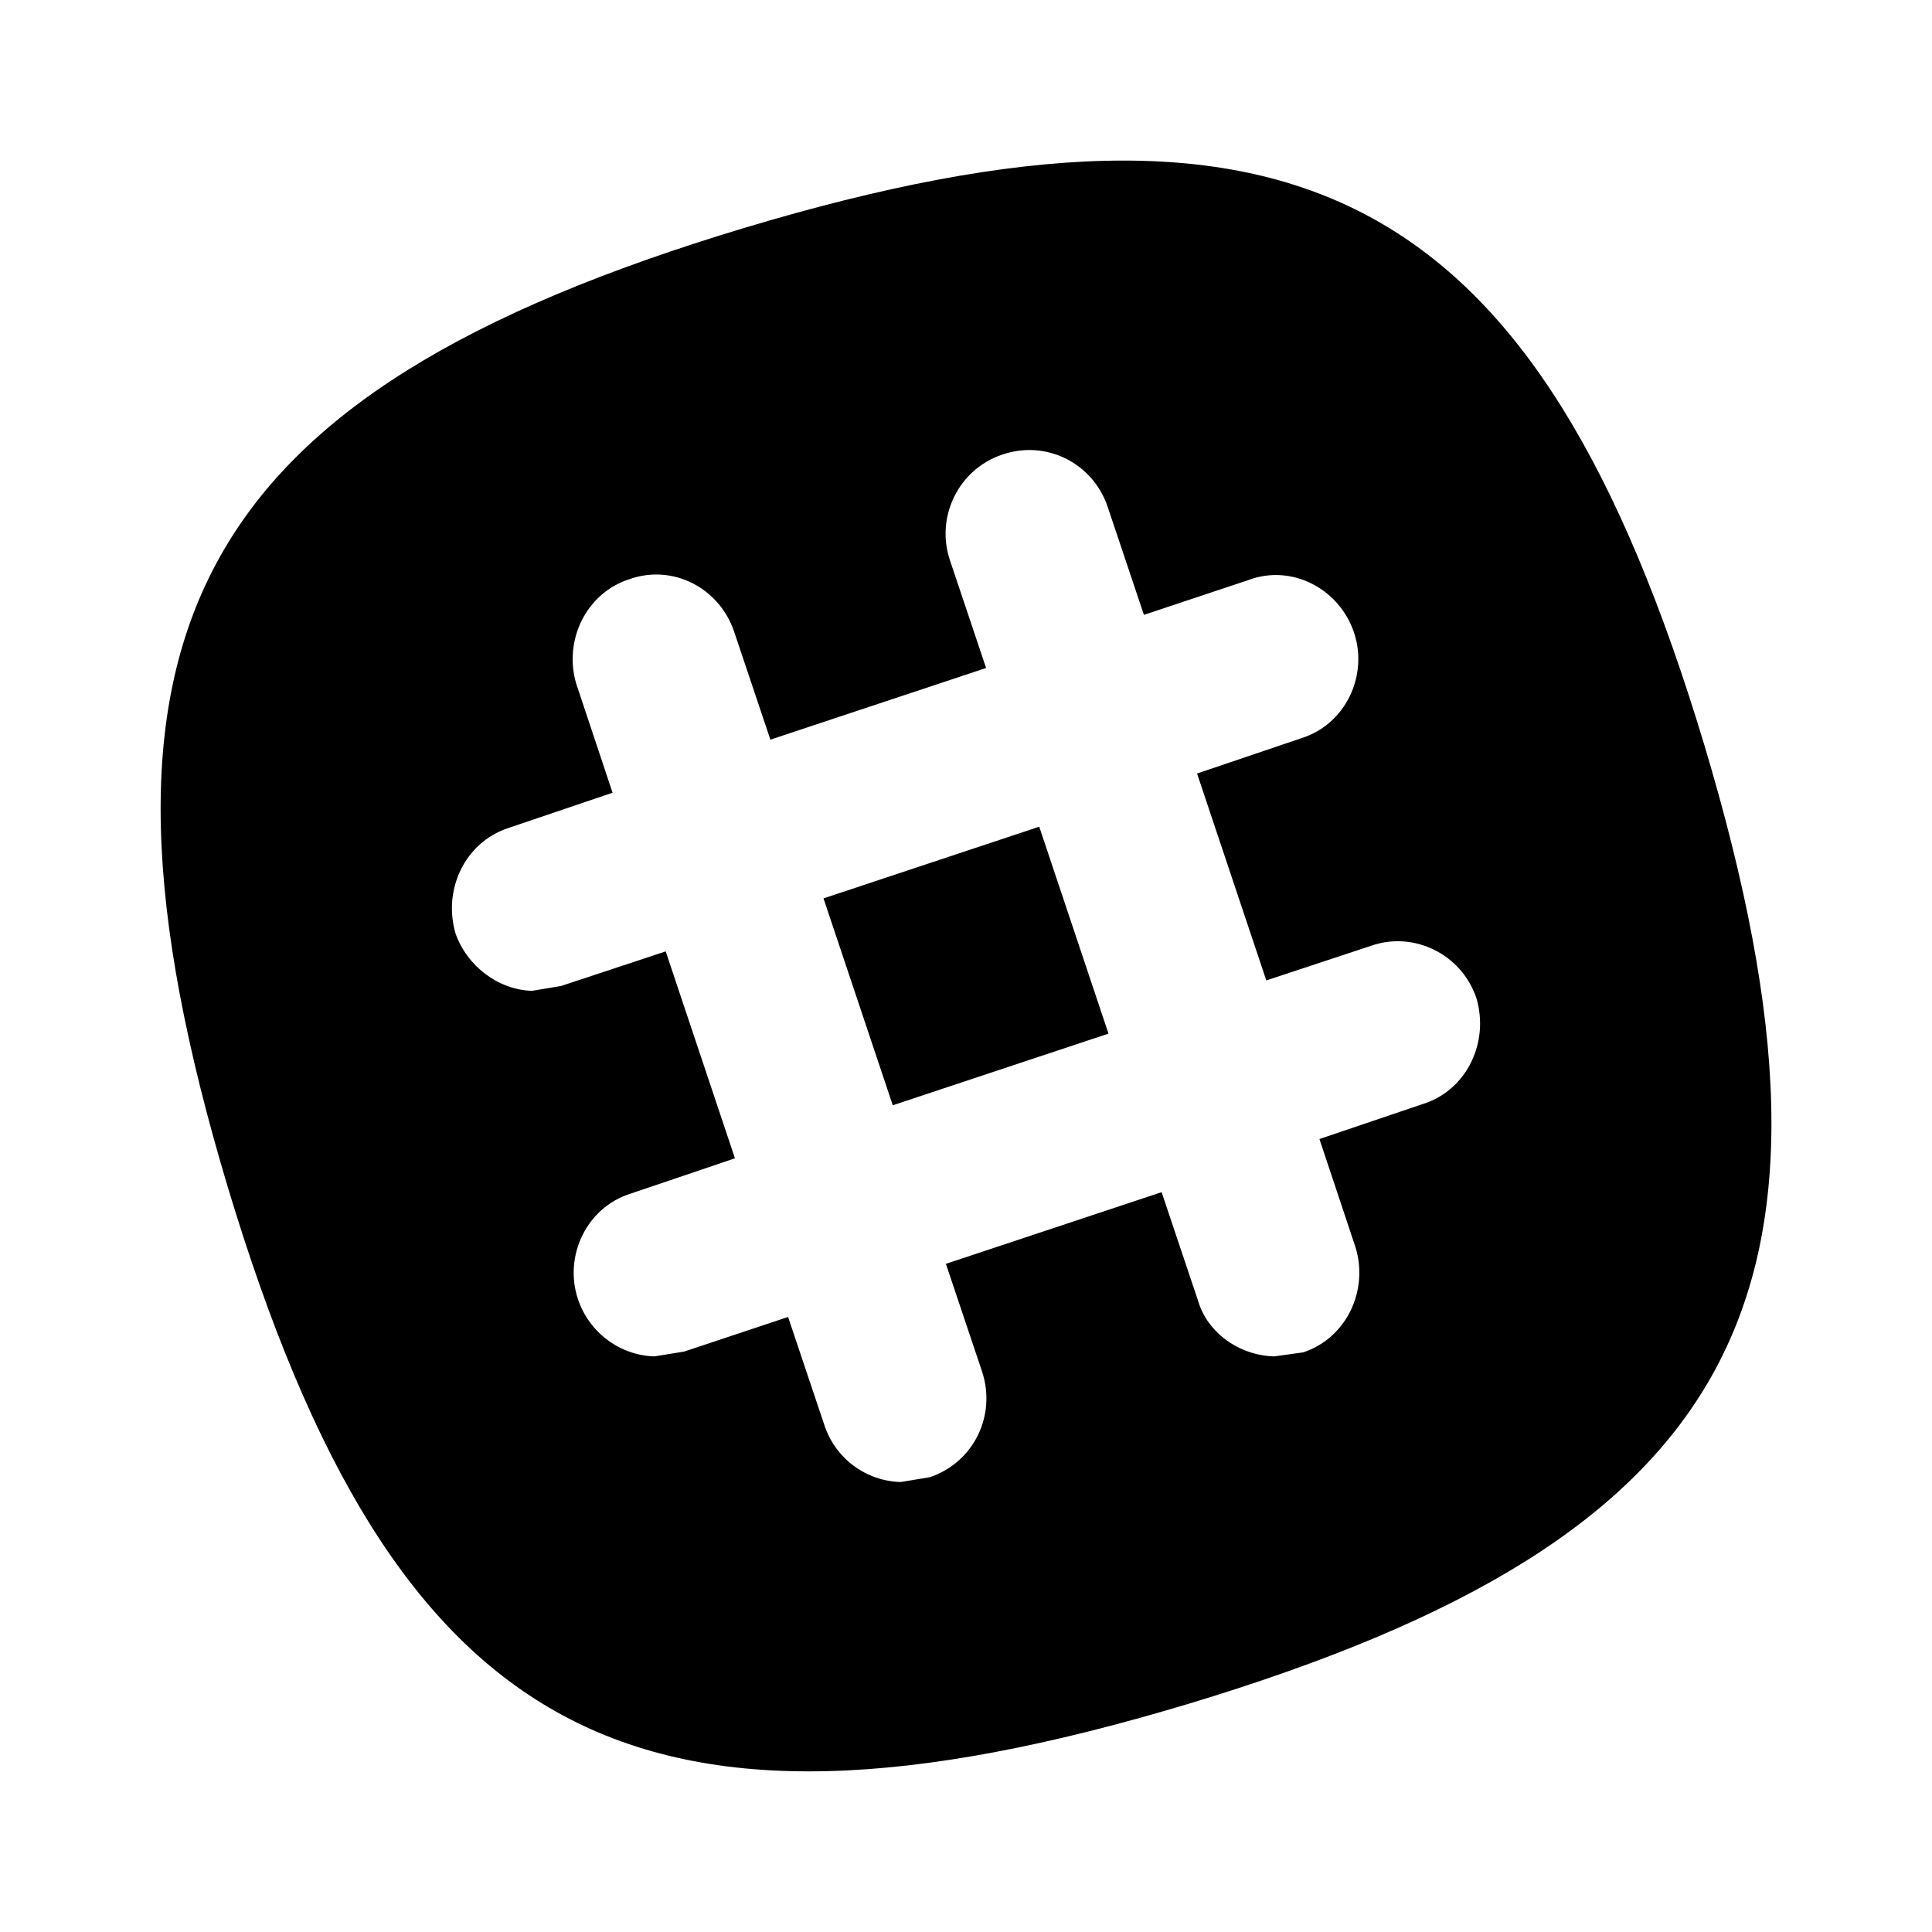 <!-- Generated by IcoMoon.io -->
<svg version="1.1" xmlns="http://www.w3.org/2000/svg" width="32" height="32" viewBox="0 0 32 32">
<title>slack</title>
<path d="M13.64 14.88l3.573-1.187 1.147 3.427-3.573 1.187-1.147-3.427M23.587 18.28c0.72-0.24 1.080-1.027 0.867-1.747-0.24-0.72-1.027-1.12-1.747-0.867l-1.733 0.573-1.147-3.427 1.733-0.587c0.72-0.227 1.107-1.027 0.867-1.747s-1.027-1.147-1.76-0.867l-1.72 0.573-0.6-1.787c-0.24-0.72-1.013-1.12-1.747-0.867-0.72 0.24-1.107 1.027-0.867 1.747l0.6 1.787-3.573 1.187-0.6-1.787c-0.24-0.72-1.013-1.133-1.747-0.867-0.72 0.24-1.080 1.027-0.867 1.733l0.6 1.8-1.733 0.587c-0.72 0.24-1.080 1.027-0.867 1.747 0.187 0.533 0.707 0.933 1.267 0.947l0.48-0.080 1.733-0.573 1.147 3.427-1.733 0.587c-0.72 0.227-1.107 1.027-0.867 1.747 0.187 0.56 0.707 0.933 1.267 0.947l0.493-0.080 1.72-0.573 0.6 1.787c0.187 0.573 0.707 0.933 1.267 0.947l0.48-0.080c0.72-0.24 1.107-1.013 0.867-1.747l-0.6-1.787 3.573-1.187 0.6 1.787c0.16 0.56 0.707 0.92 1.267 0.933l0.48-0.067c0.72-0.24 1.080-1.027 0.867-1.733l-0.6-1.8 1.733-0.587M28.227 12.333c2.747 9.16 0.6 13.133-8.56 15.893-9.16 2.747-13.133 0.6-15.893-8.56-2.747-9.16-0.6-13.133 8.56-15.893 9.16-2.747 13.133-0.6 15.893 8.56z"></path>
</svg>
